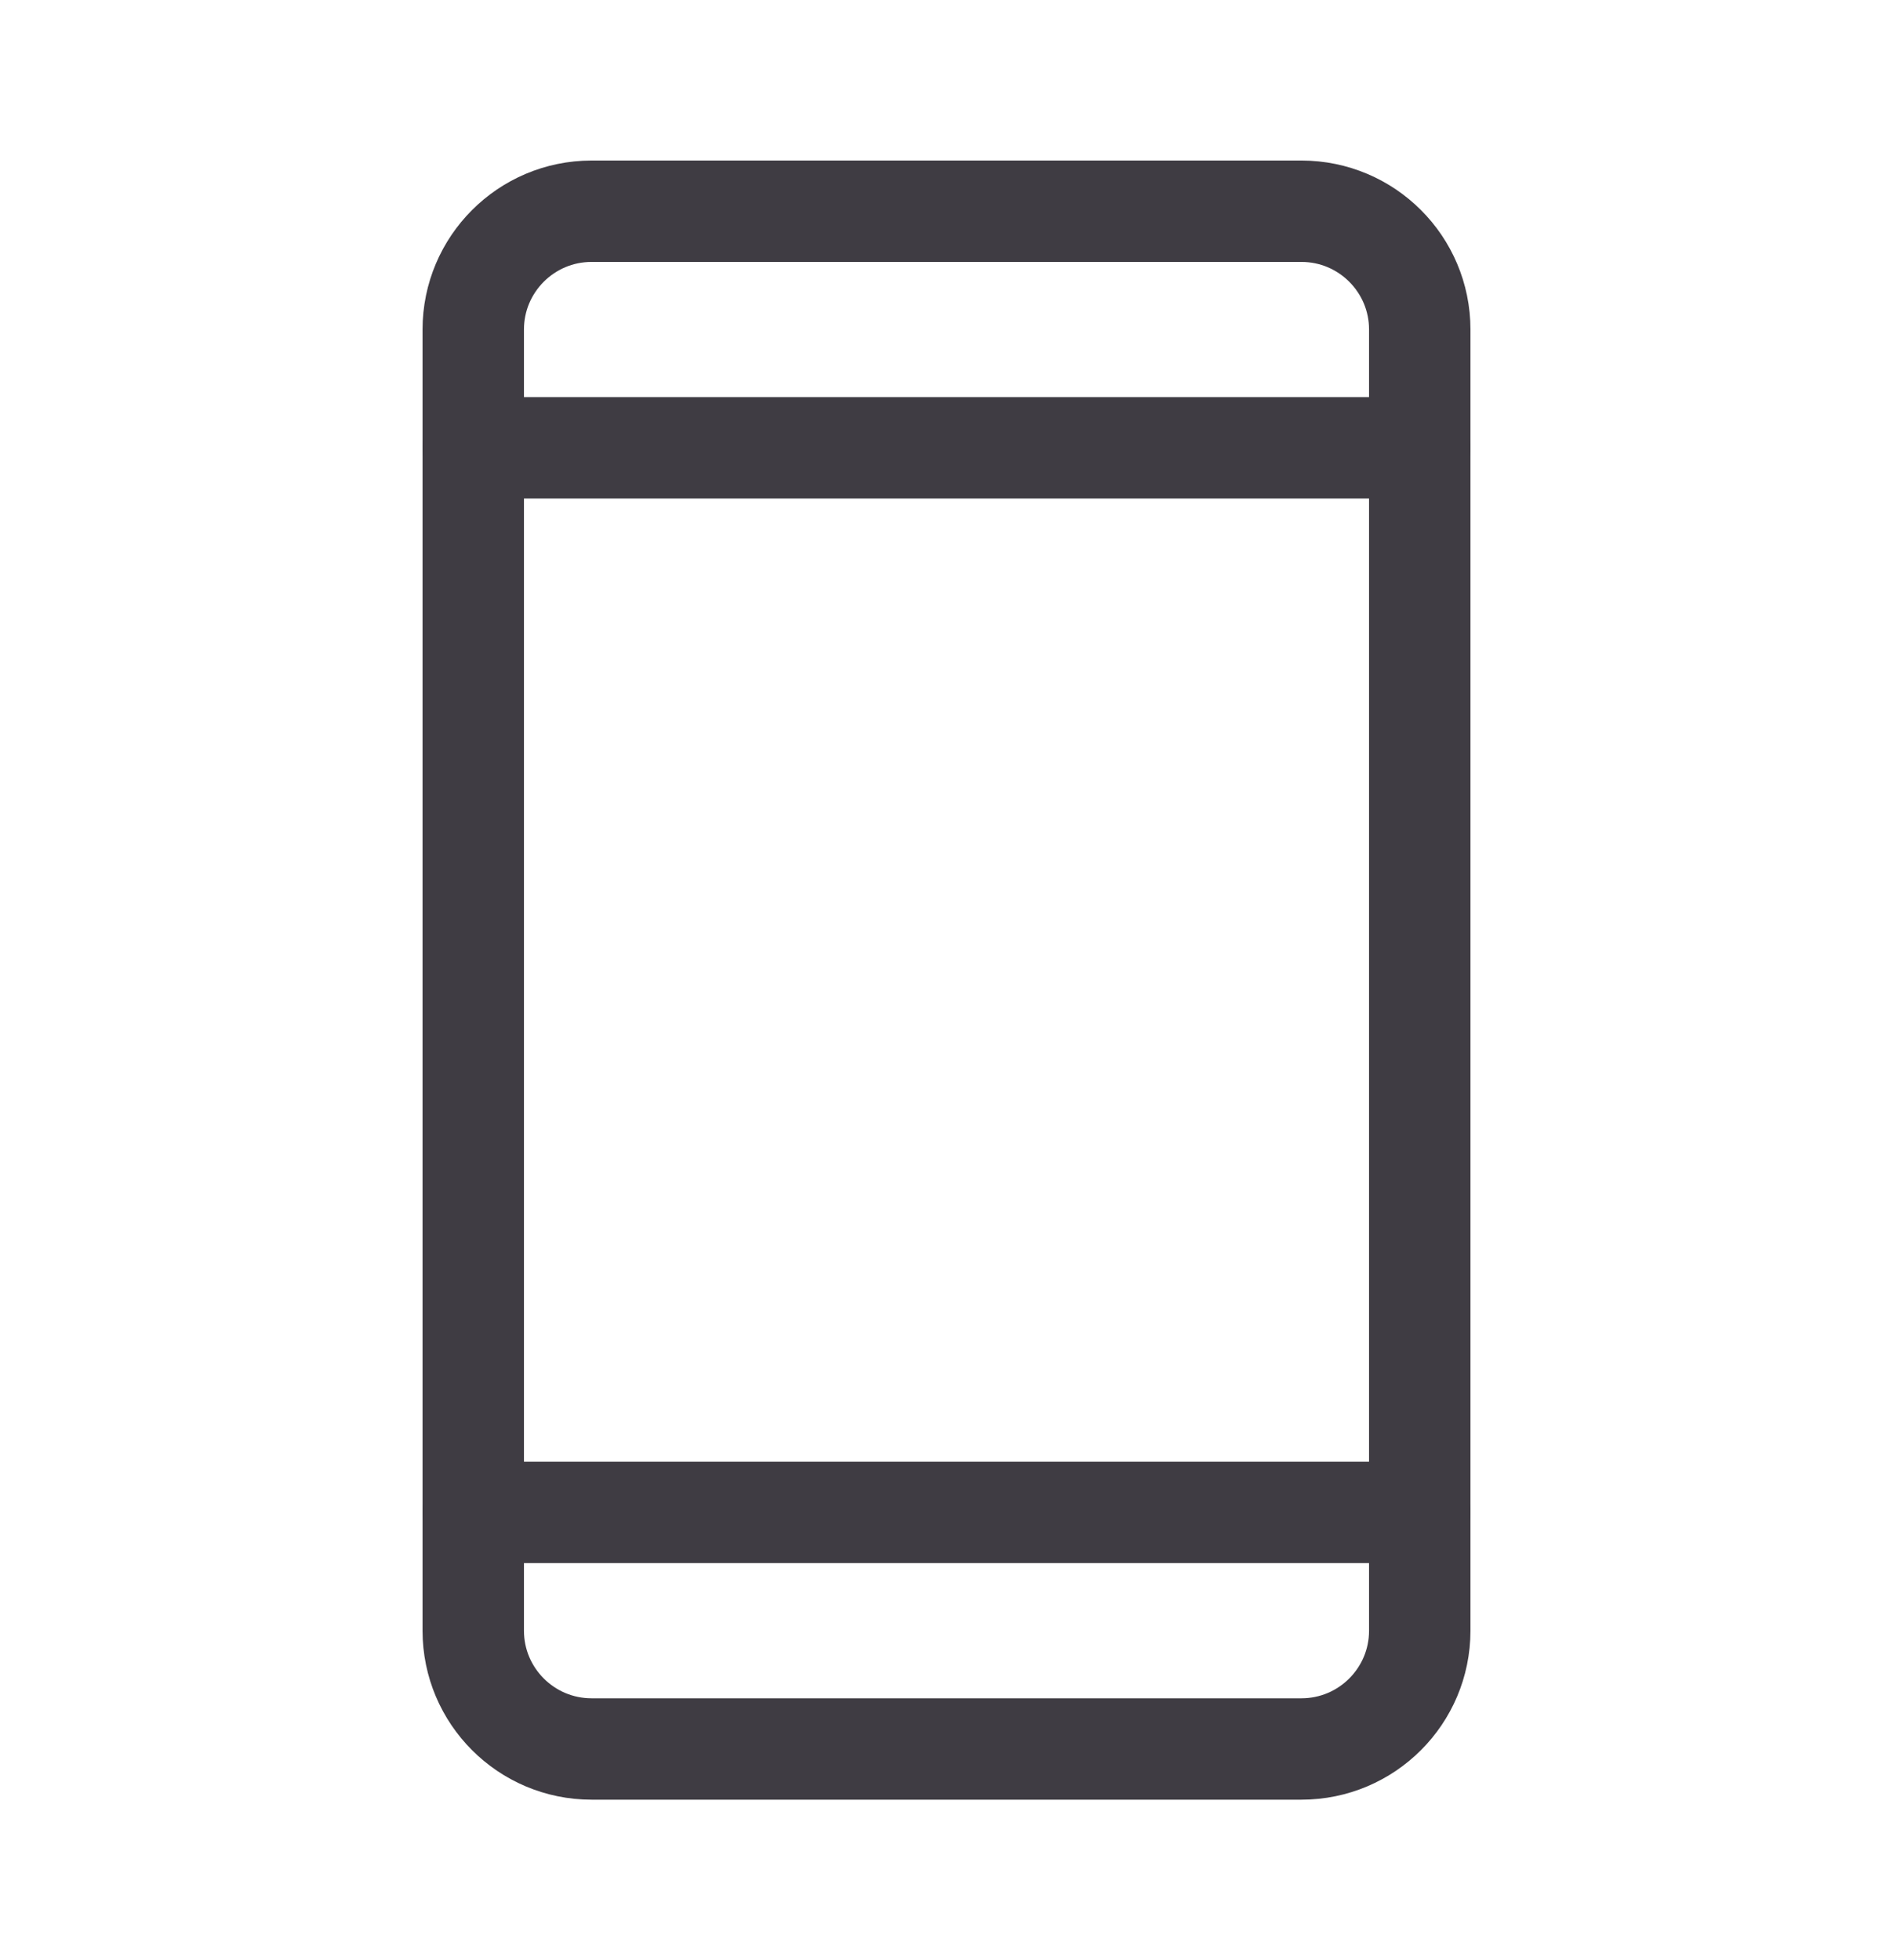 <svg width="28" height="29" viewBox="0 0 28 29" fill="none" xmlns="http://www.w3.org/2000/svg">
<path d="M19.25 3.125H8.75C7.784 3.125 7 3.909 7 4.875V24.125C7 25.091 7.784 25.875 8.75 25.875H19.25C20.216 25.875 21 25.091 21 24.125V4.875C21 3.909 20.216 3.125 19.25 3.125Z" stroke="#3F3C43" stroke-width="1.5" stroke-linecap="round" stroke-linejoin="round"/>
<path d="M7 6.625H21" stroke="#3F3C43" stroke-width="1.5" stroke-linecap="round" stroke-linejoin="round"/>
<path d="M7 22.375H21" stroke="#3F3C43" stroke-width="1.5" stroke-linecap="round" stroke-linejoin="round"/>
</svg>
